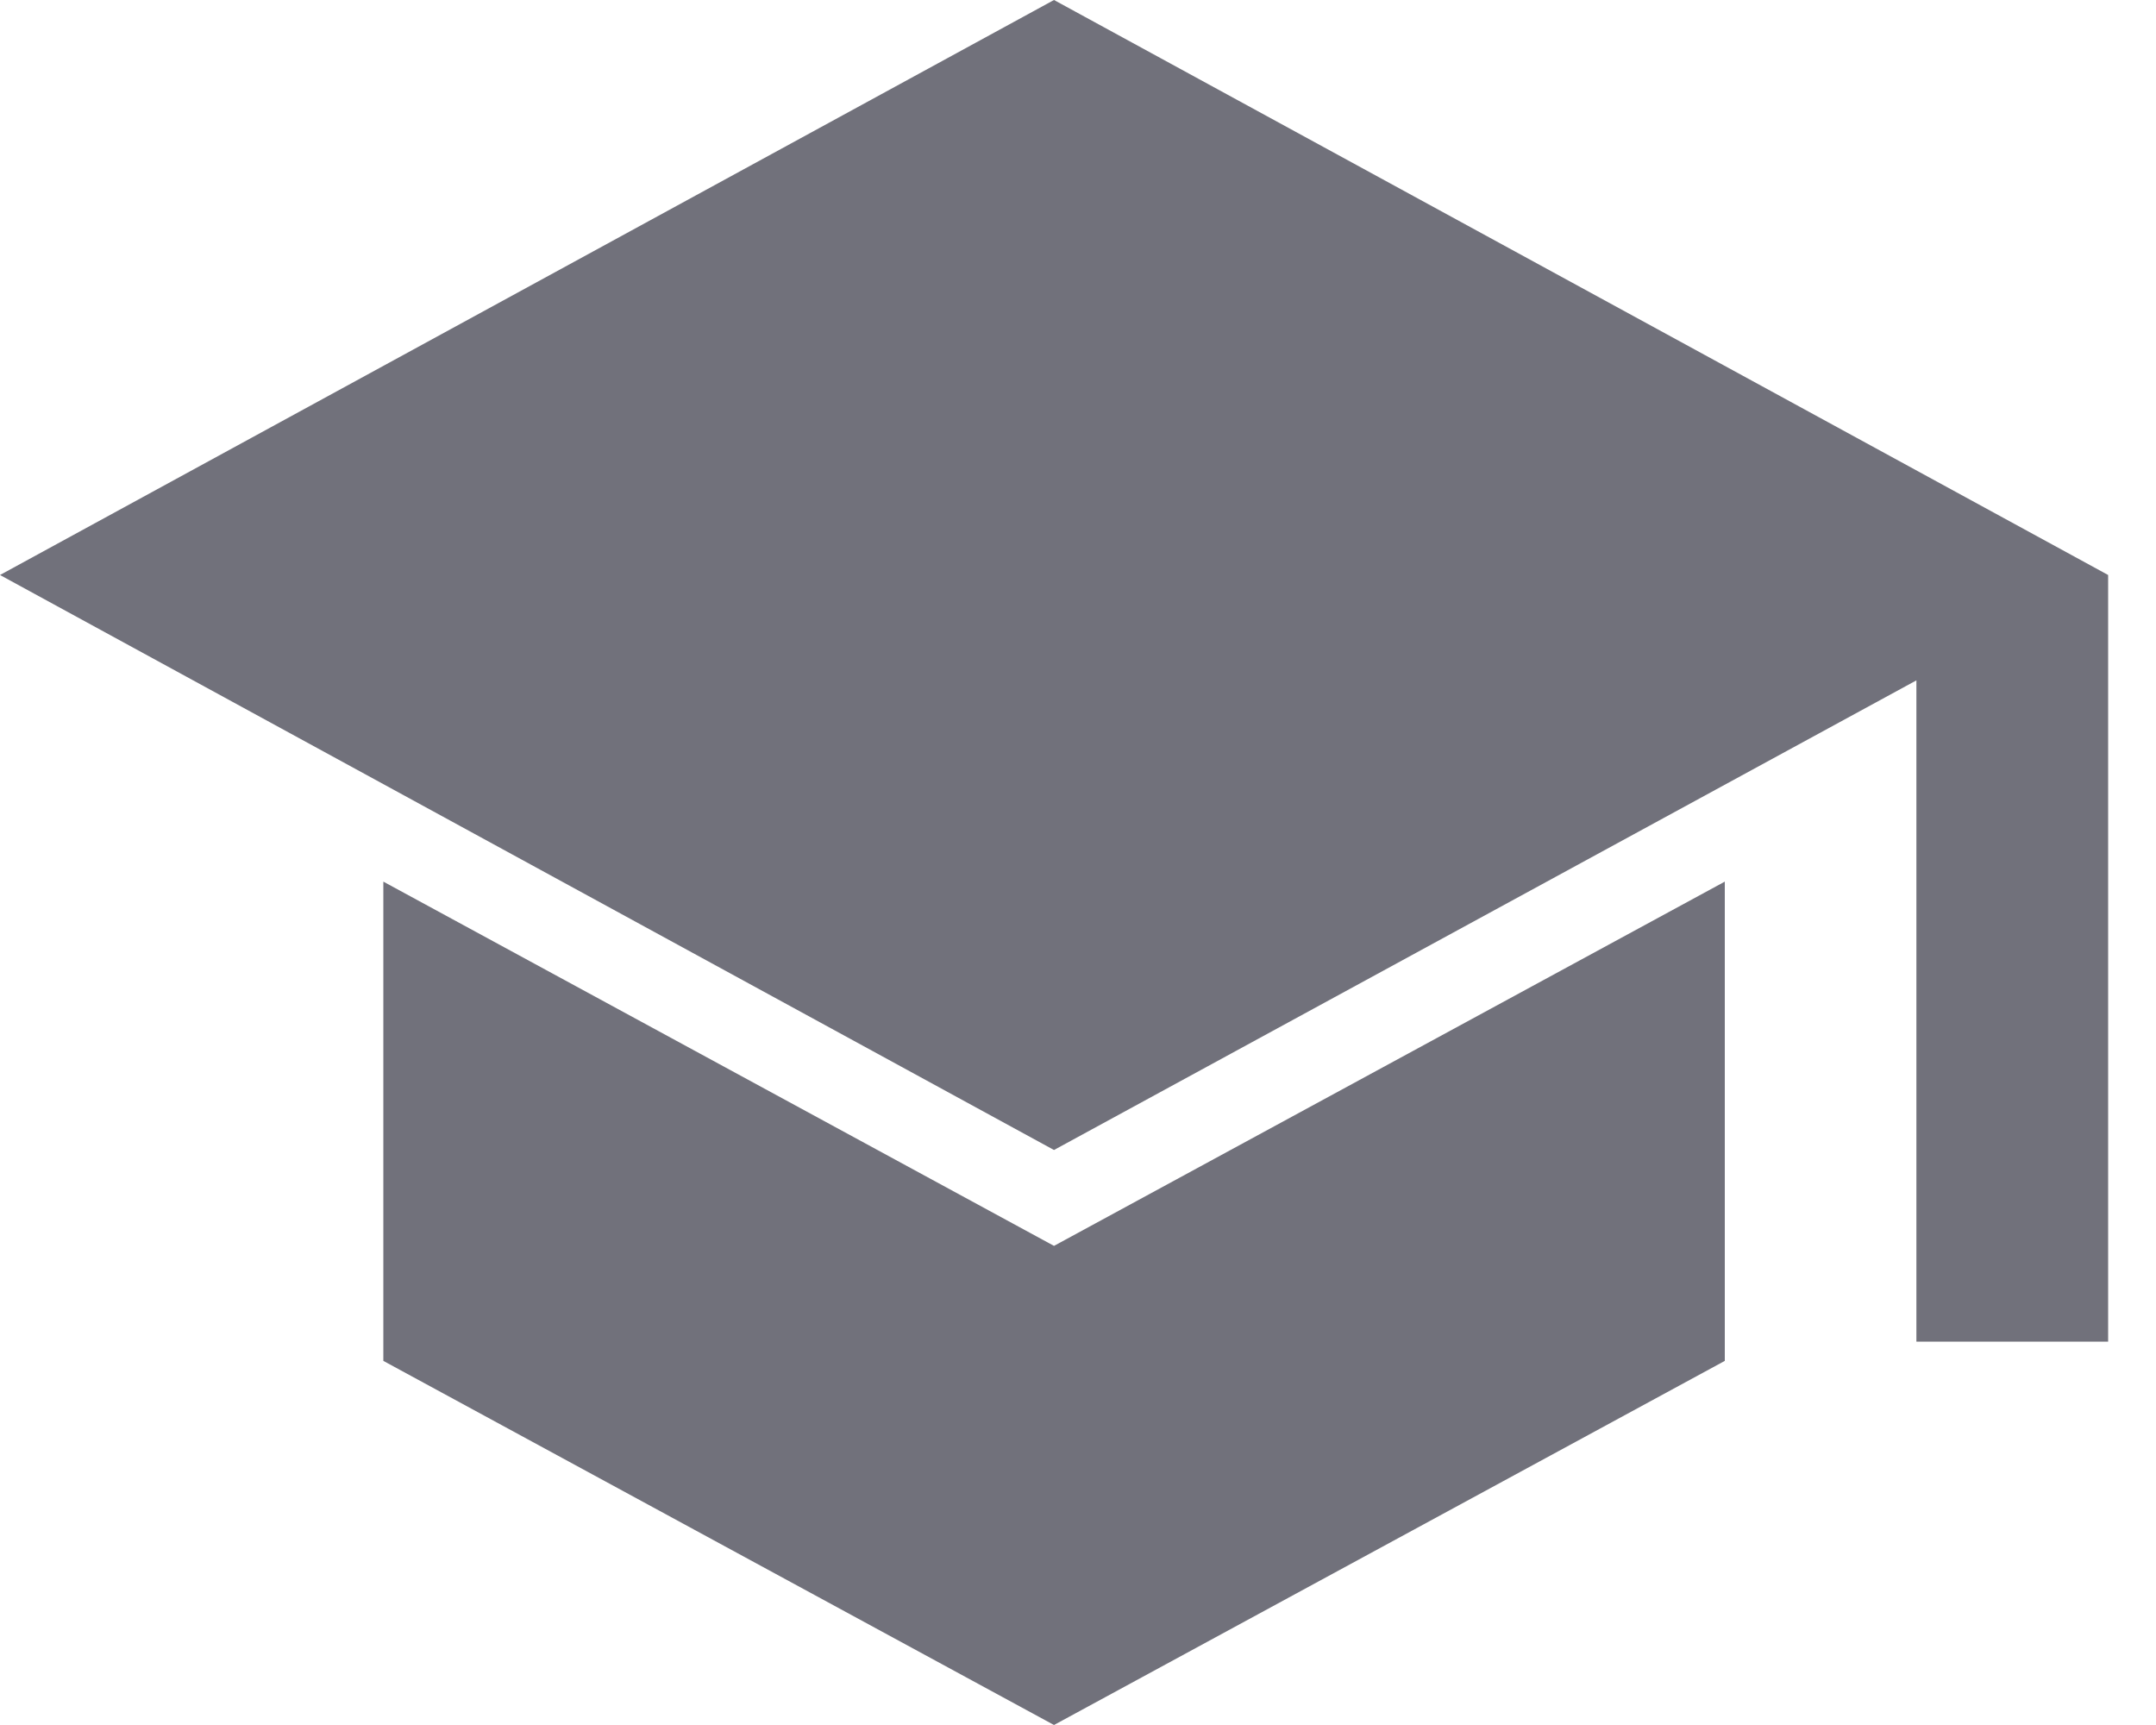<svg width="15" height="12" viewBox="0 0 15 12" fill="none" xmlns="http://www.w3.org/2000/svg">
<path d="M13.333 9.333V4.733L7.333 8L0 4L7.333 0L14.667 4V9.333H13.333ZM7.333 12L2.667 9.467V6.133L7.333 8.667L12 6.133V9.467L7.333 12Z" fill="#71717B"/>
</svg>
